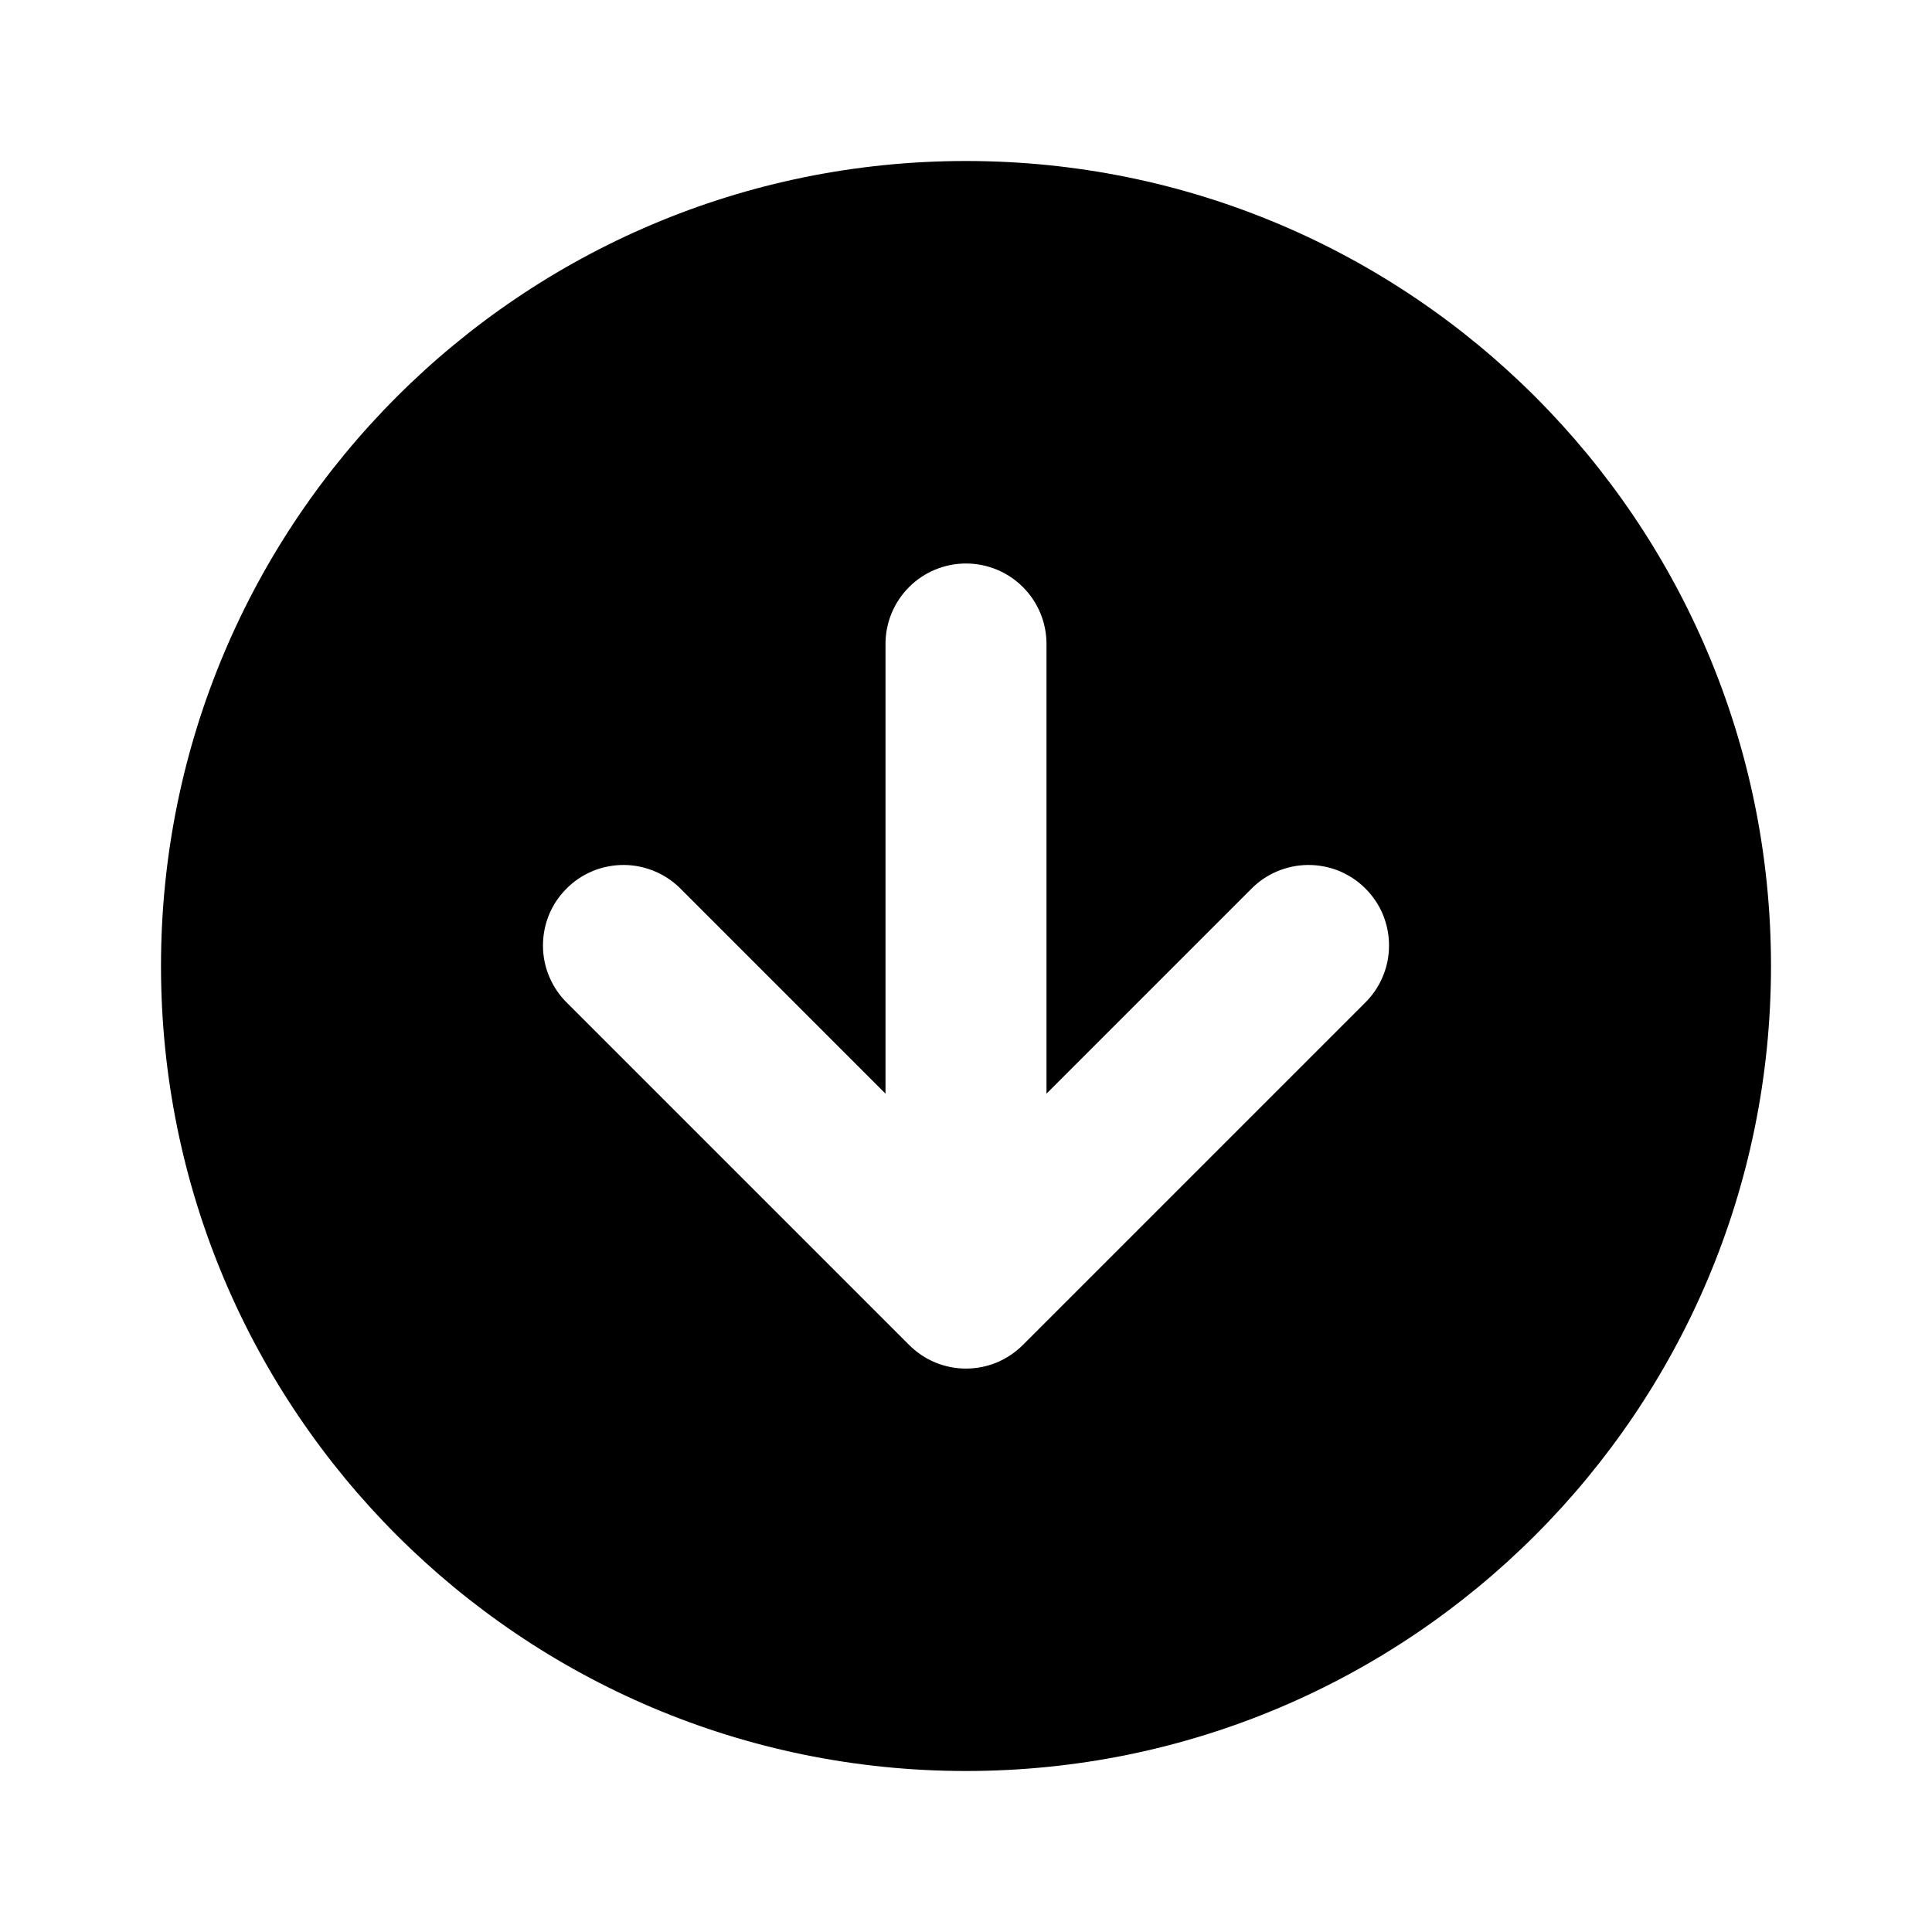 <svg width="24" height="24" viewBox="0 0 24 24" fill="none" xmlns="http://www.w3.org/2000/svg">
<path d="M11.293 16.707C11.386 16.8 11.496 16.874 11.617 16.925C11.739 16.975 11.869 17.001 12 17.001C12.131 17.001 12.261 16.975 12.383 16.925C12.504 16.874 12.614 16.8 12.707 16.707L16.95 12.464C17.046 12.372 17.122 12.261 17.174 12.139C17.227 12.017 17.254 11.886 17.255 11.753C17.256 11.621 17.231 11.489 17.181 11.366C17.131 11.243 17.056 11.132 16.962 11.038C16.869 10.944 16.757 10.87 16.634 10.819C16.511 10.769 16.379 10.744 16.247 10.745C16.114 10.746 15.983 10.774 15.861 10.826C15.739 10.878 15.628 10.954 15.536 11.05L13 13.586V8C13 7.735 12.895 7.48 12.707 7.293C12.52 7.105 12.265 7 12 7C11.735 7 11.48 7.105 11.293 7.293C11.105 7.48 11 7.735 11 8V13.586L8.464 11.05C8.372 10.954 8.261 10.878 8.139 10.826C8.017 10.774 7.886 10.746 7.753 10.745C7.621 10.744 7.489 10.769 7.366 10.819C7.243 10.87 7.131 10.944 7.038 11.038C6.944 11.132 6.869 11.243 6.819 11.366C6.769 11.489 6.744 11.621 6.745 11.753C6.746 11.886 6.773 12.017 6.826 12.139C6.878 12.261 6.954 12.372 7.05 12.464L11.293 16.707ZM12 22C6.477 22 2 17.523 2 12C2 6.477 6.477 2 12 2C17.523 2 22 6.477 22 12C22 17.523 17.523 22 12 22Z" fill="black"/>
</svg>
